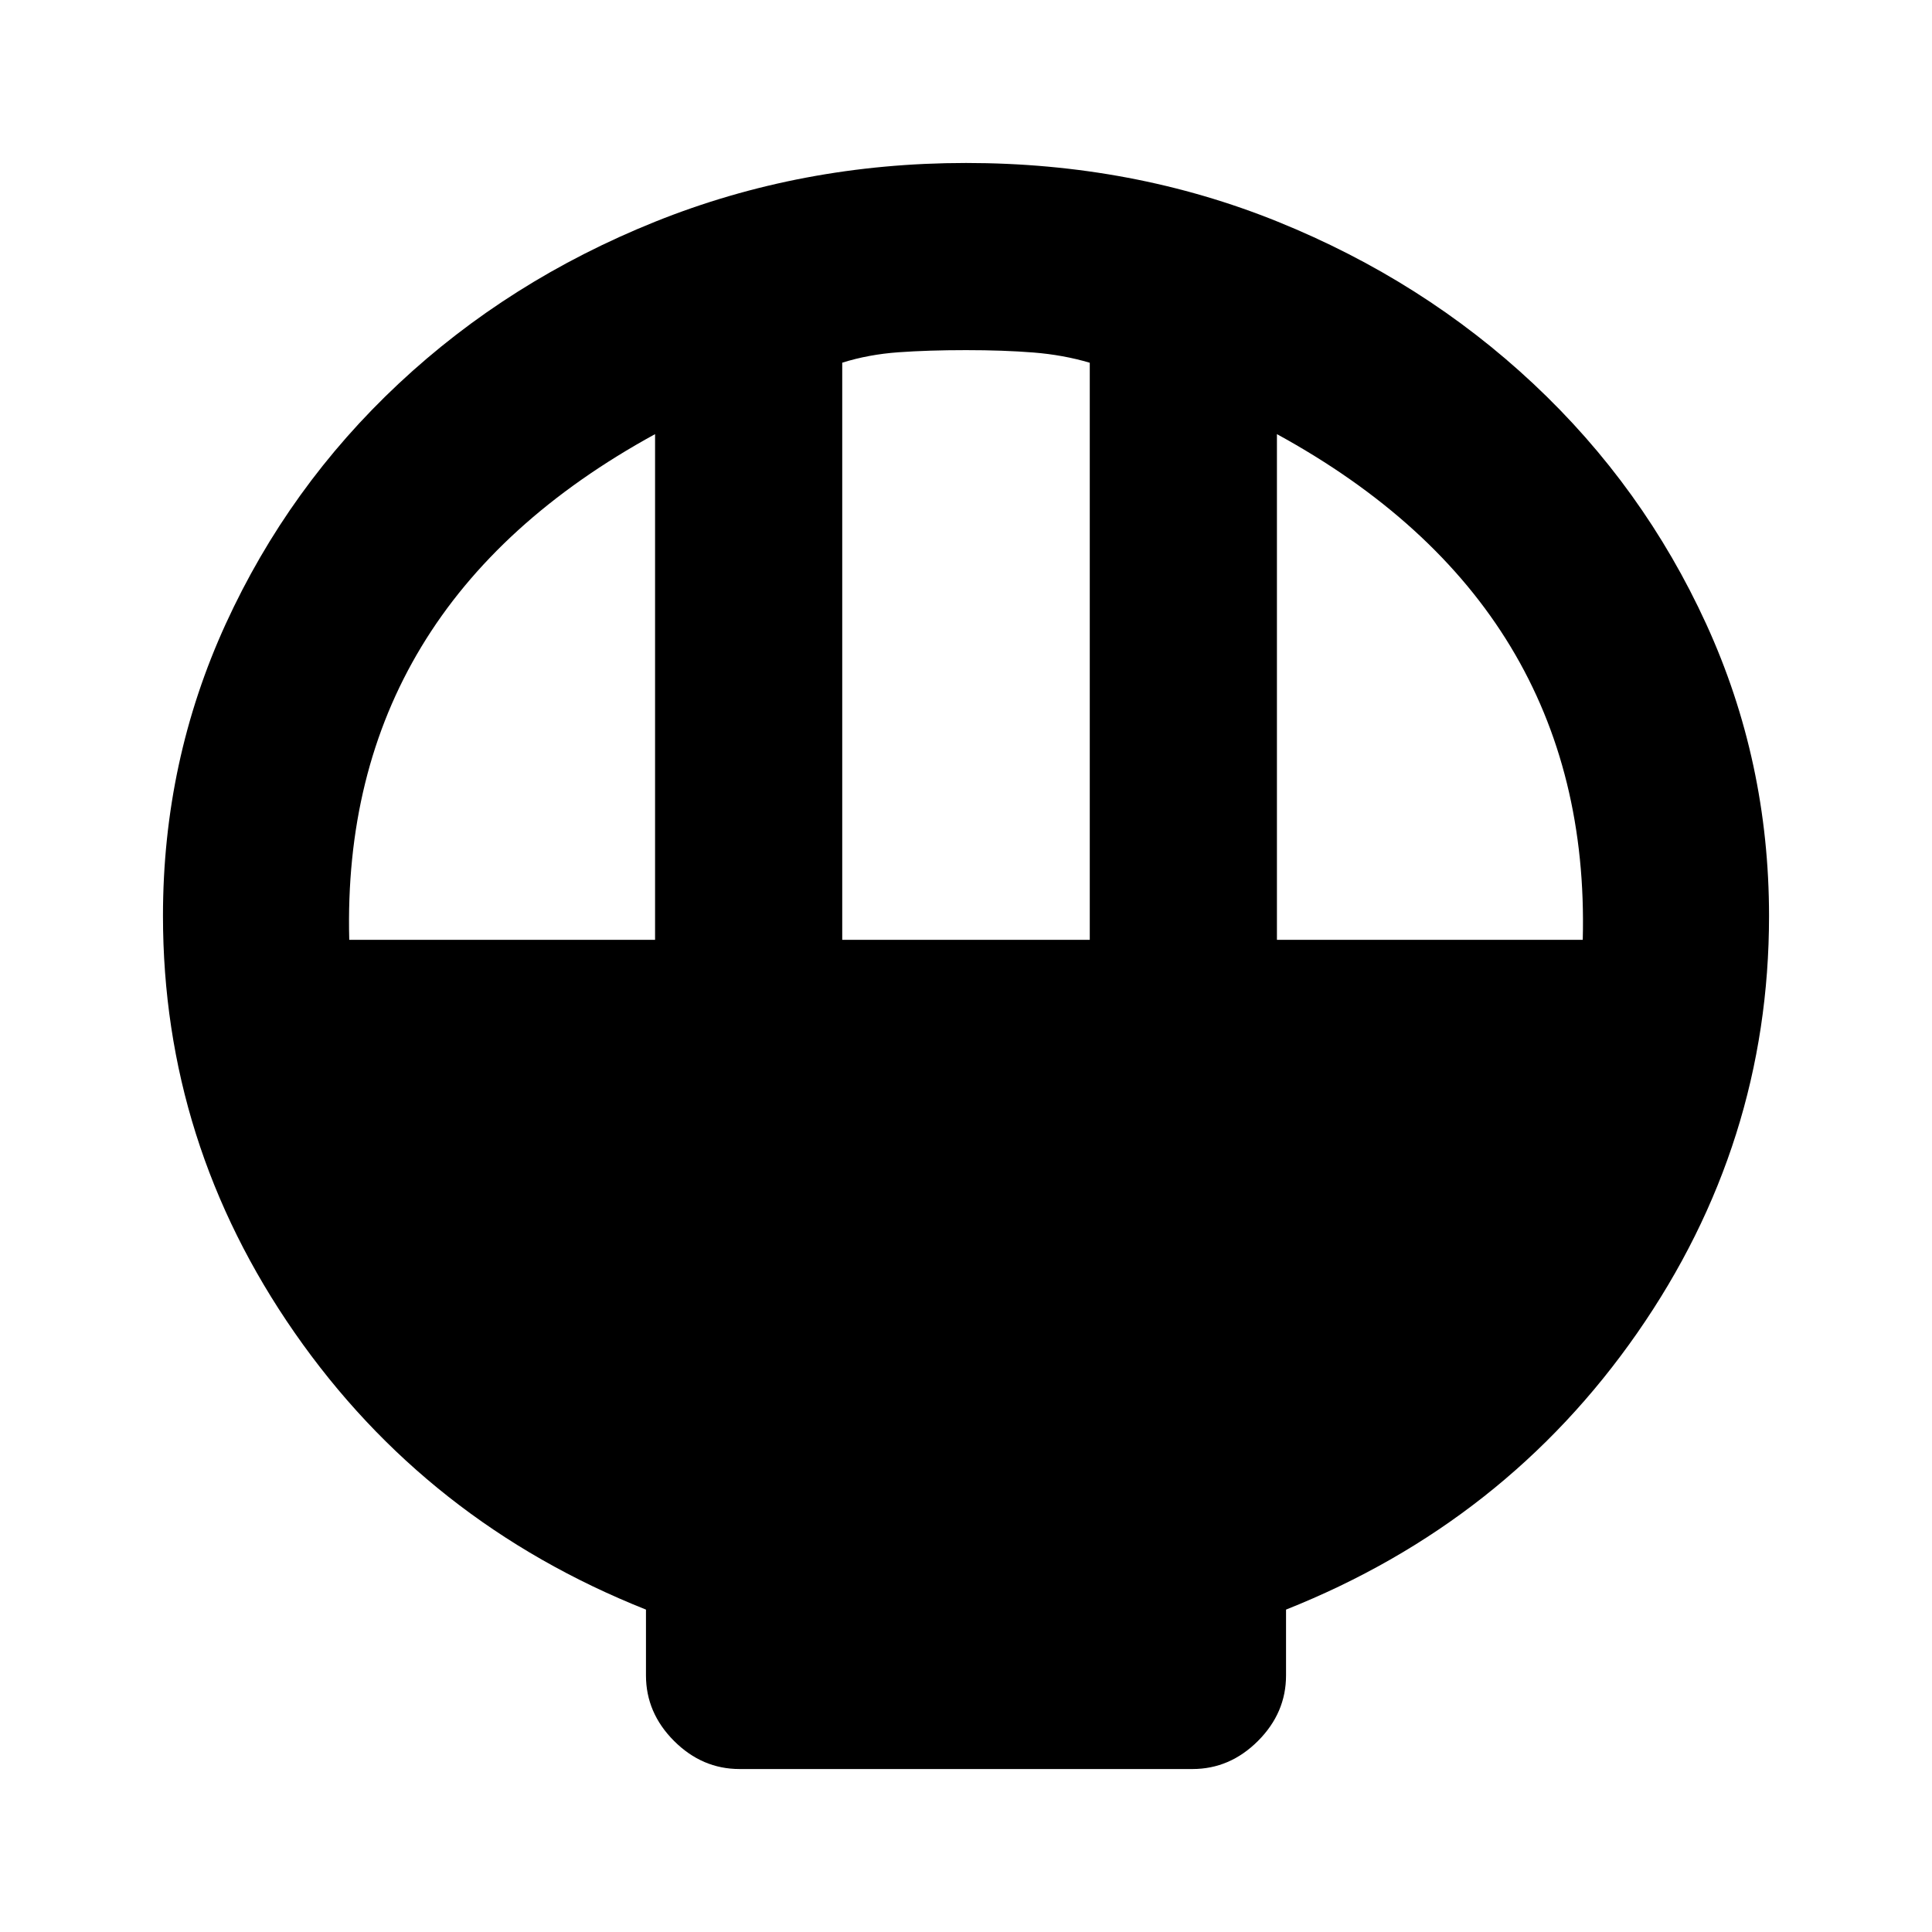 <svg xmlns="http://www.w3.org/2000/svg" height="20" viewBox="0 -960 960 960" width="20"><path d="M367.48-80.98q-18.59 0-32.55-13.95-13.95-13.96-13.95-32.55v-32.72q-109.07-43.39-174.54-137.52-65.46-94.14-65.46-207.23 0-76.94 31.21-145.09 31.22-68.15 85.93-119.35 54.71-51.2 127.36-80.42 72.66-29.21 154.54-29.21 82.87 0 155.02 29.23 72.15 29.22 126.85 80.45 54.7 51.23 85.92 119.41 31.21 68.18 31.21 145.09 0 113.04-65.46 207.14-65.47 94.11-174.54 137.5v32.72q0 18.59-13.95 32.55-13.96 13.95-32.55 13.95H367.48ZM418.5-493h123v-286.75q-13.11-3.9-28-5.09-14.89-1.18-33.5-1.18t-33.5 1.06q-14.89 1.06-28 5.18V-493Zm-244.96 0H325.5v-251.28q-78.13 42.74-116.13 105.66-38 62.92-35.83 145.62Zm460.96 0h151.96q2.17-82.7-35.83-145.62T634.5-744.28V-493Z"/></svg>
